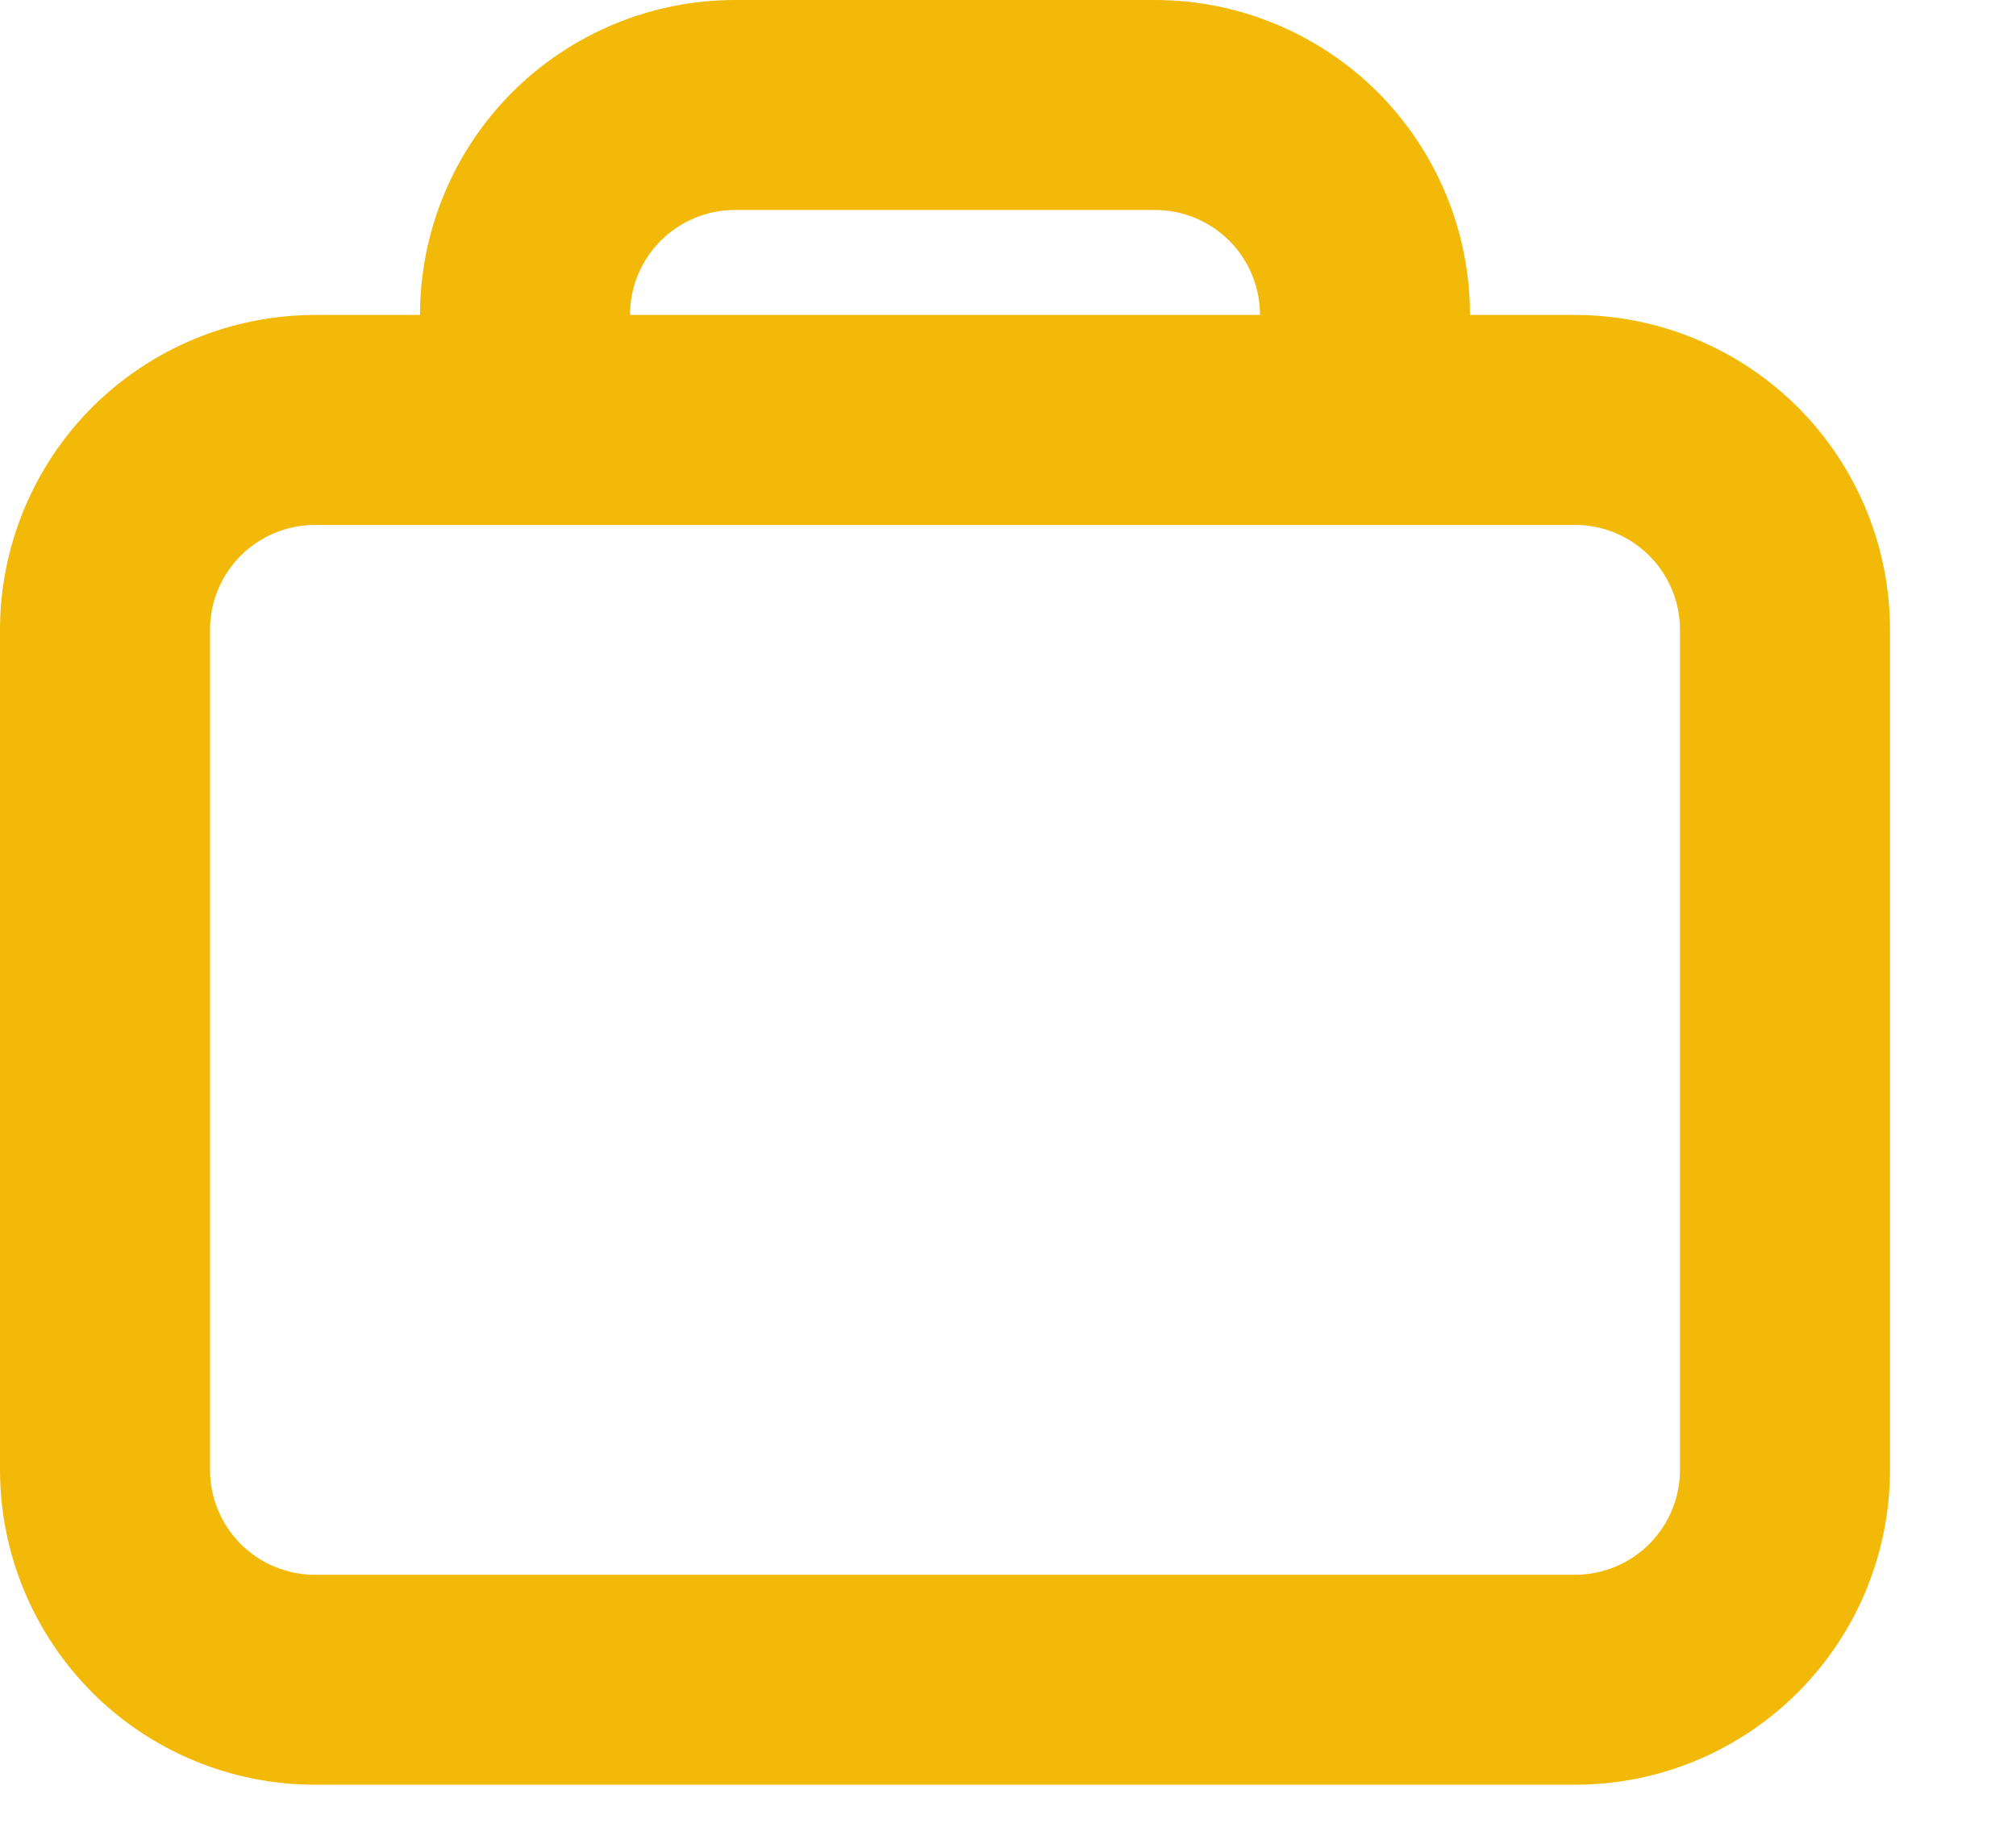 <svg width="12" height="11" viewBox="0 0 12 11" fill="none" xmlns="http://www.w3.org/2000/svg">
<path fill-rule="evenodd" clip-rule="evenodd" d="M8.75 1.875C8.75 1.378 8.552 0.901 8.201 0.549C7.849 0.198 7.372 0 6.875 0H4.375C3.878 0 3.401 0.198 3.049 0.549C2.698 0.901 2.5 1.378 2.5 1.875H1.875C1.378 1.875 0.901 2.073 0.549 2.424C0.198 2.776 0 3.253 0 3.75V8.75C0 9.247 0.198 9.724 0.549 10.076C0.901 10.428 1.378 10.625 1.875 10.625H9.375C9.872 10.625 10.349 10.428 10.701 10.076C11.053 9.724 11.25 9.247 11.25 8.75V3.75C11.25 3.253 11.053 2.776 10.701 2.424C10.349 2.073 9.872 1.875 9.375 1.875H8.75ZM6.875 1.25H4.375C4.209 1.25 4.05 1.316 3.933 1.433C3.816 1.55 3.75 1.709 3.75 1.875H7.5C7.5 1.709 7.434 1.55 7.317 1.433C7.2 1.316 7.041 1.25 6.875 1.25ZM1.875 3.125H9.375C9.541 3.125 9.7 3.191 9.817 3.308C9.934 3.425 10 3.584 10 3.75V8.75C10 8.916 9.934 9.075 9.817 9.192C9.7 9.309 9.541 9.375 9.375 9.375H1.875C1.709 9.375 1.55 9.309 1.433 9.192C1.316 9.075 1.25 8.916 1.25 8.75V3.75C1.25 3.584 1.316 3.425 1.433 3.308C1.55 3.191 1.709 3.125 1.875 3.125Z" fill="#F3B909"/>
</svg>
